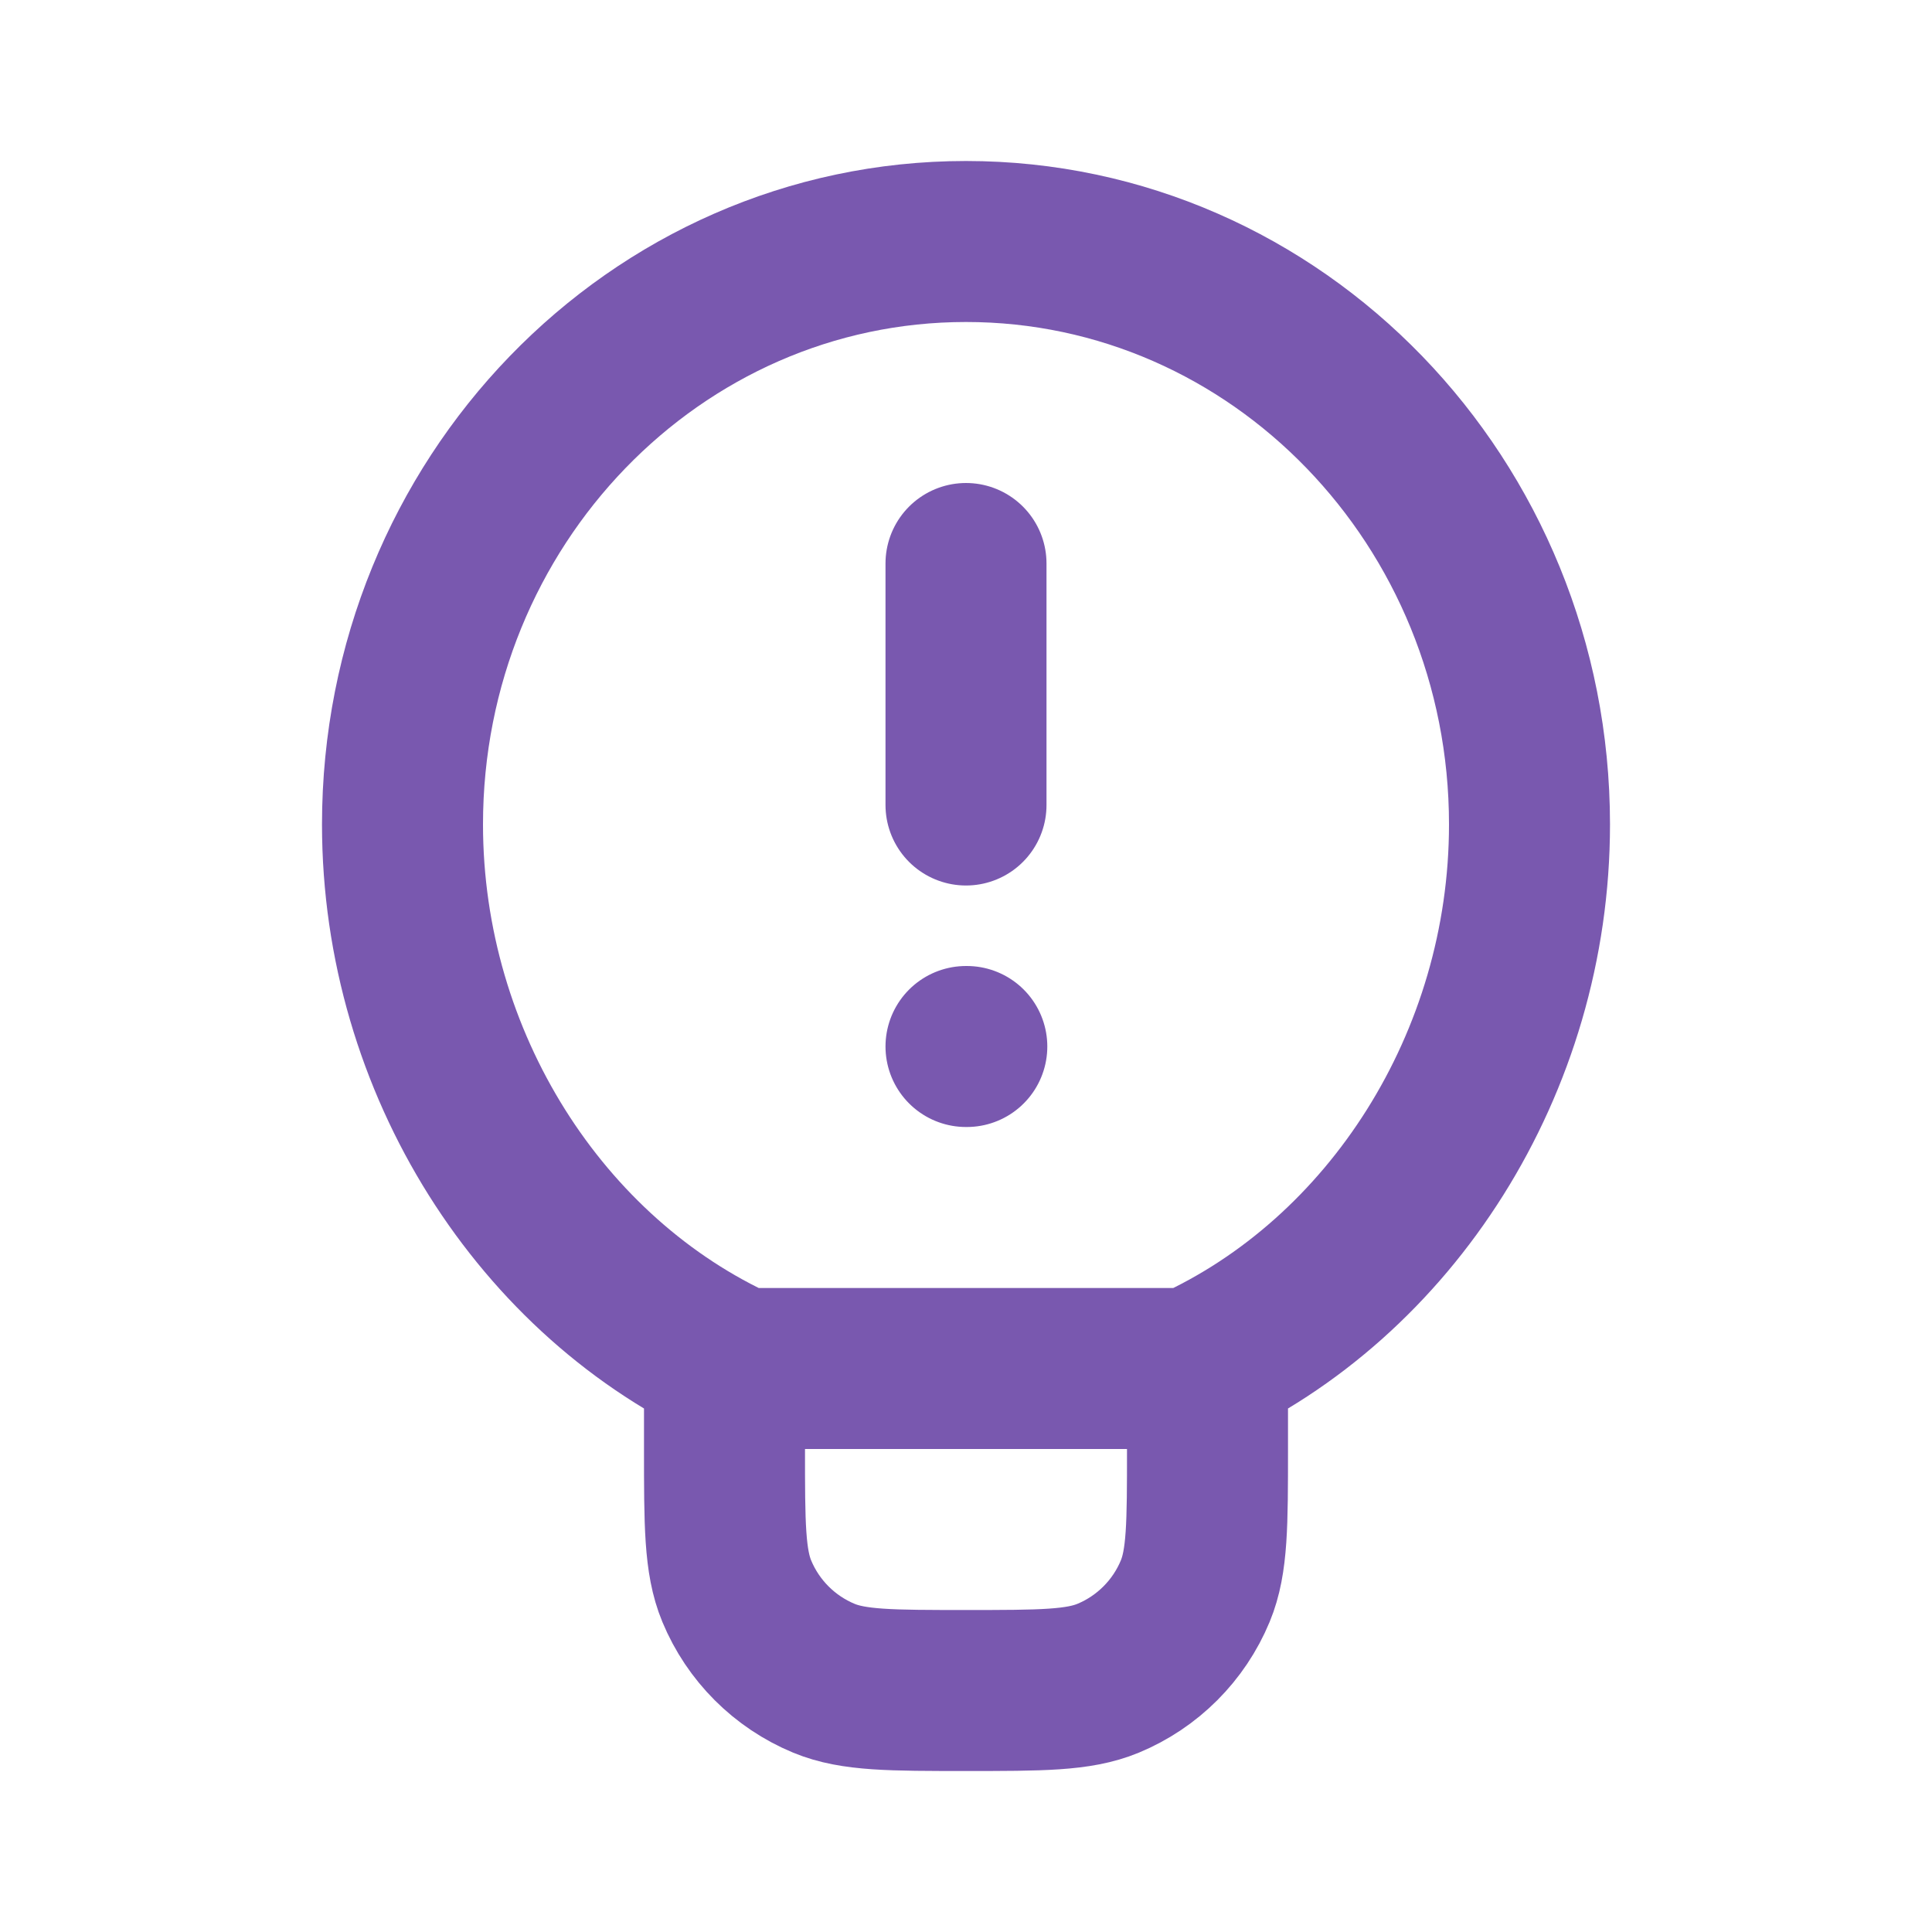 <?xml version="1.0" encoding="utf-8"?><!-- Uploaded to: SVG Repo, www.svgrepo.com, Generator: SVG Repo Mixer Tools -->
<svg width="800px" height="800px" viewBox="0 0 24 24" fill="none" xmlns="http://www.w3.org/2000/svg">
<path d="M12 7V10M12 13H12.01M15 17V18C15 18.932 15 19.398 14.848 19.765C14.645 20.255 14.255 20.645 13.765 20.848C13.398 21 12.932 21 12 21C11.068 21 10.602 21 10.235 20.848C9.745 20.645 9.355 20.255 9.152 19.765C9 19.398 9 18.932 9 18V17M5 10.241C5 6.242 8.134 3 12 3C15.866 3 19 6.242 19 10.241C19 13.211 17.272 15.883 14.8 17H9.2C6.728 15.883 5 13.211 5 10.241Z" stroke="#7958af" stroke-width="2" stroke-linecap="round" stroke-linejoin="round"/>
</svg>